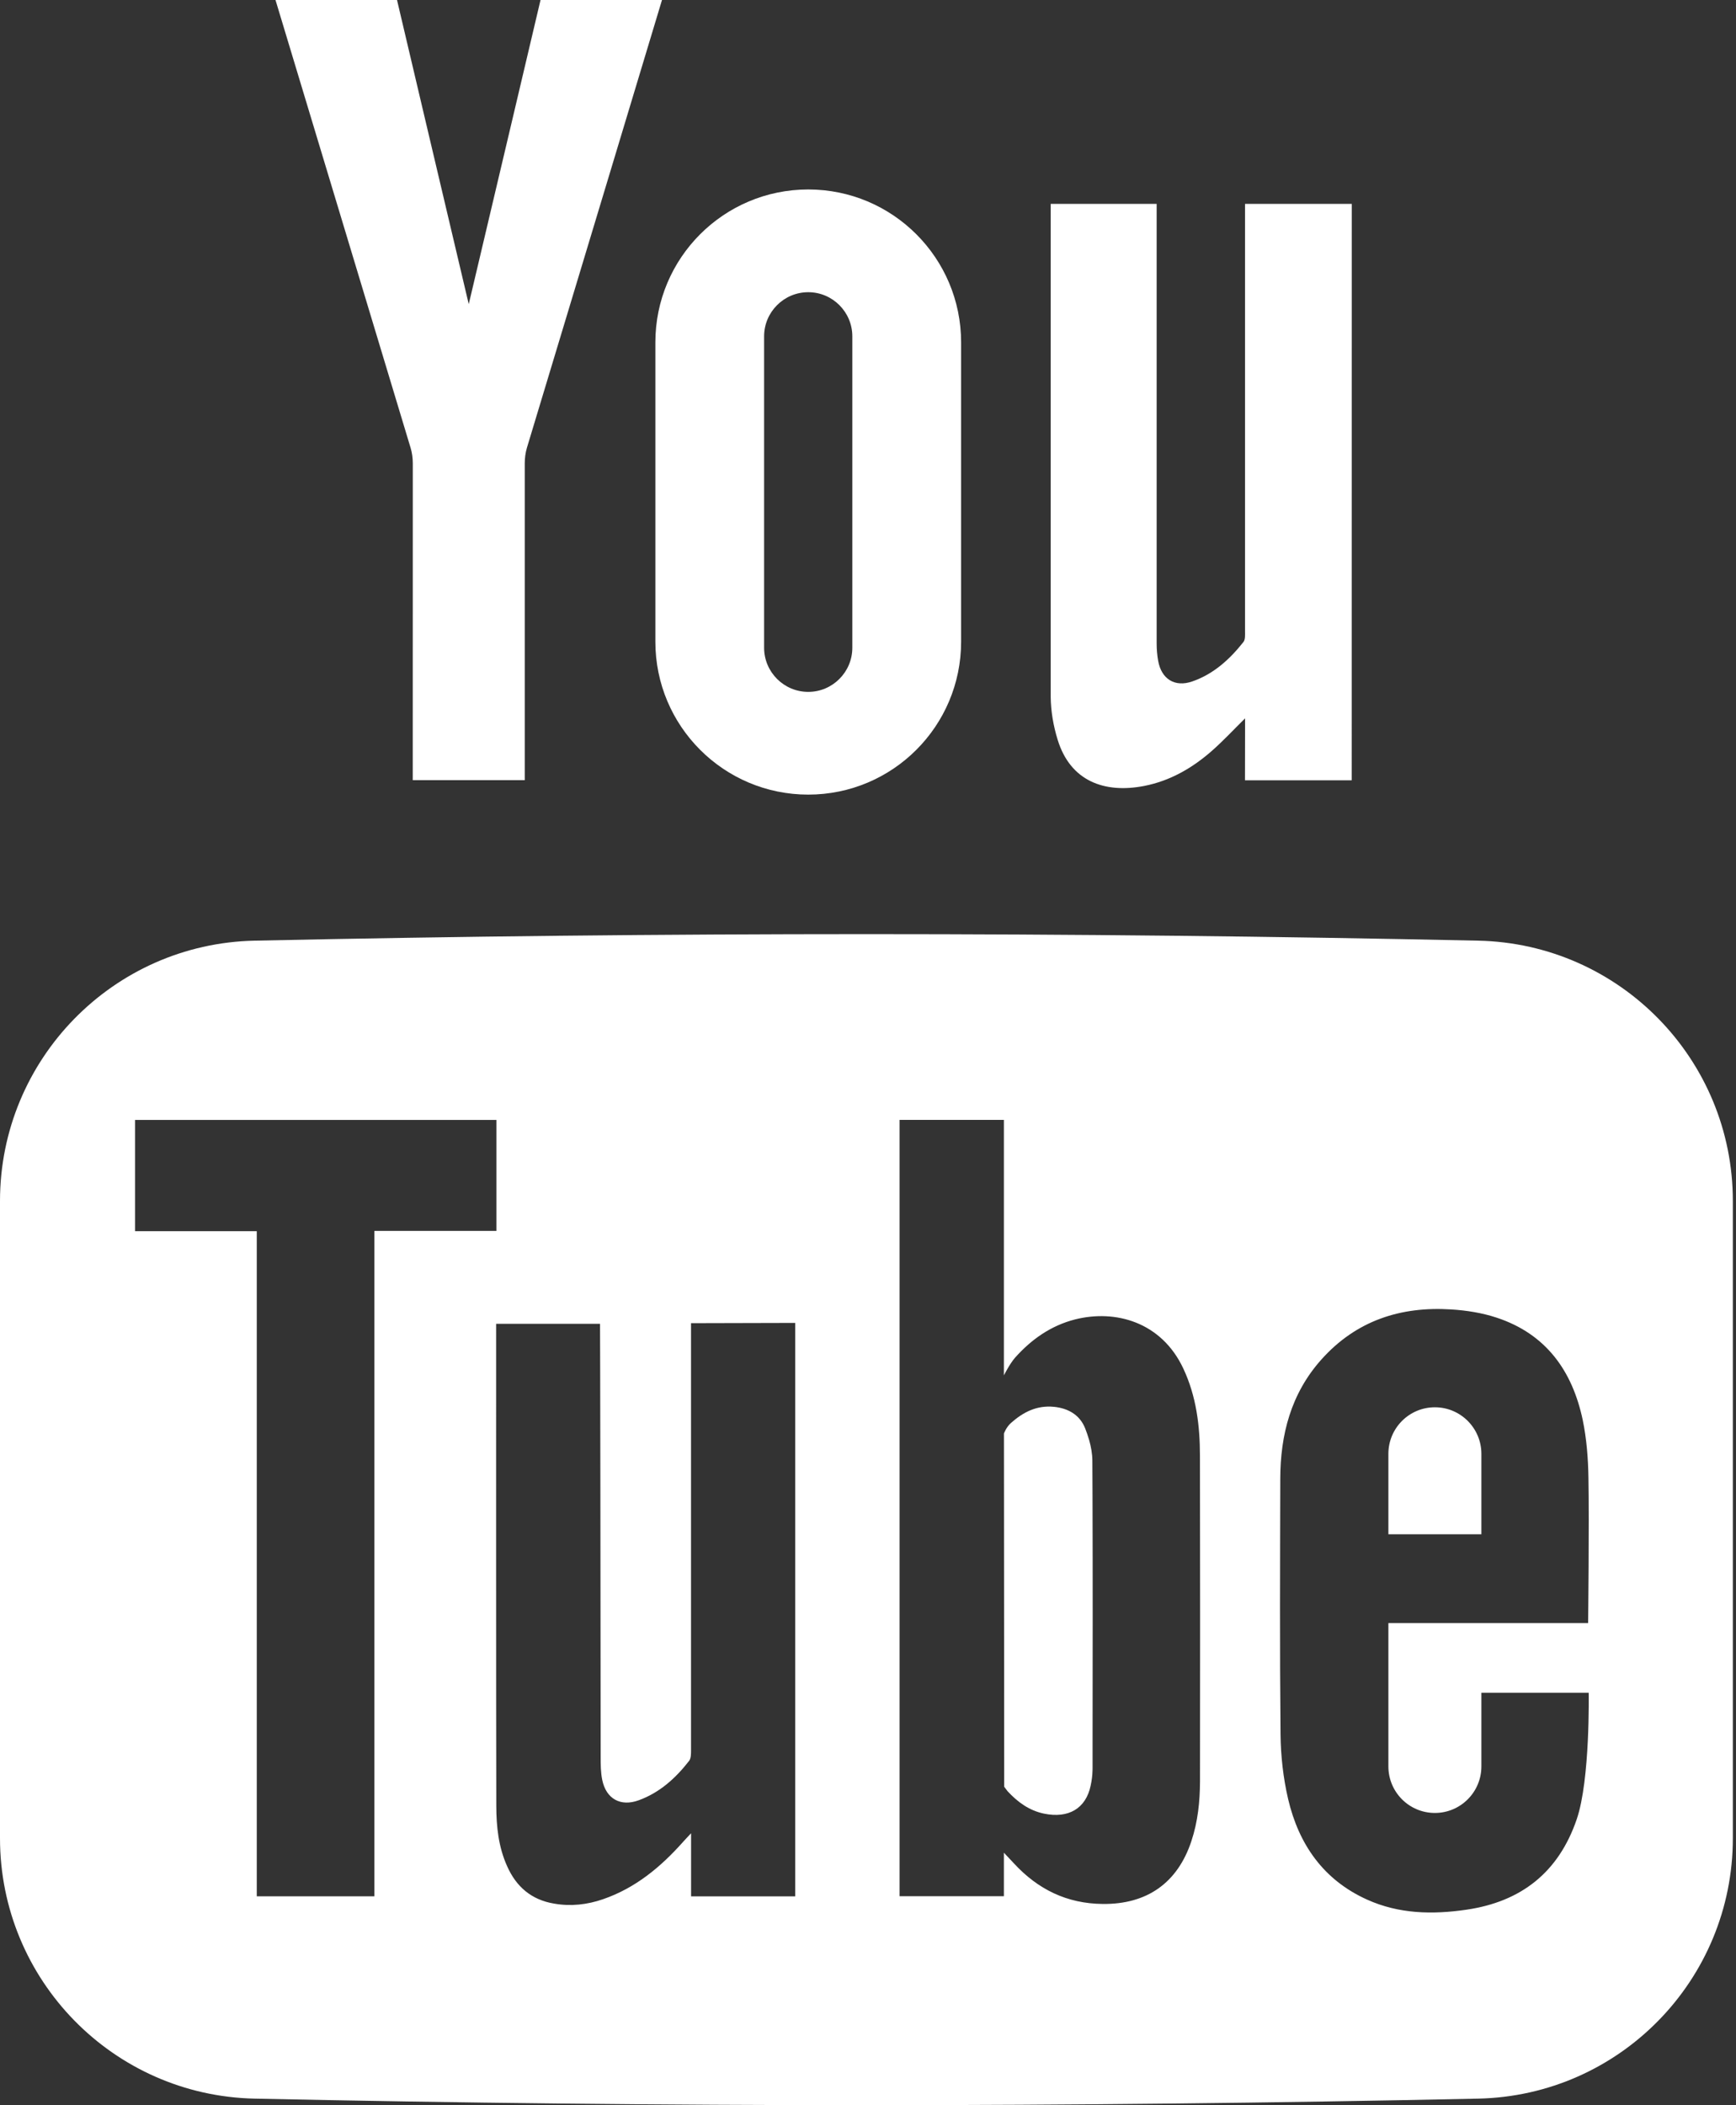 <svg width="33" height="40" viewBox="0 0 33 40" fill="none" xmlns="http://www.w3.org/2000/svg">
<rect x="0" y="0" width="33" height="40" fill="#333333" stroke="none"/>
<path fill-rule="evenodd" clip-rule="evenodd" d="M20.704 27.362C20.74 27.49 20.764 27.622 20.765 27.751C20.766 27.974 20.767 28.198 20.768 28.421C20.773 29.984 20.771 31.548 20.769 33.112C20.769 33.274 20.769 33.437 20.769 33.6C20.769 33.613 20.768 33.627 20.768 33.641C20.767 33.69 20.763 33.738 20.757 33.786C20.751 33.835 20.742 33.882 20.732 33.93C20.641 34.362 20.312 34.556 19.846 34.46C19.564 34.402 19.343 34.239 19.153 34.034C19.145 34.025 19.089 33.949 19.089 33.949V33.949V33.788V33.788L19.084 27.238V27.238C19.084 27.238 19.127 27.116 19.22 27.035C19.453 26.829 19.71 26.699 20.032 26.73C20.306 26.757 20.525 26.883 20.627 27.137C20.655 27.209 20.682 27.285 20.704 27.362ZM27.276 26.739C27.764 26.739 28.16 27.136 28.16 27.624V29.152H26.392V27.624C26.392 27.136 26.787 26.739 27.276 26.739Z" fill="white"/>
<path fill-rule="evenodd" clip-rule="evenodd" d="M28.099 17.873C20.348 17.707 12.593 17.707 4.84 17.873C2.151 17.93 0 20.13 0 22.82V34.927C0 37.619 2.151 39.818 4.84 39.875C12.593 40.041 20.348 40.041 28.099 39.875C30.79 39.818 32.94 37.619 32.94 34.927V22.82C32.94 20.13 30.79 17.93 28.099 17.873ZM4.881 36.031H7.117V23.388H9.436V21.279H2.567V23.393H4.881V36.031ZM15.117 36.032V30.785V25.136L13.136 25.141V33.257C13.136 33.325 13.136 33.41 13.099 33.458C12.844 33.786 12.54 34.061 12.142 34.206C11.796 34.333 11.521 34.178 11.448 33.819C11.419 33.677 11.418 33.528 11.418 33.382C11.417 30.706 11.409 25.22 11.406 25.153H9.431C9.431 25.227 9.429 32.87 9.434 34.314C9.435 34.705 9.476 35.094 9.639 35.456C9.813 35.85 10.103 36.099 10.536 36.17C10.852 36.225 11.162 36.19 11.463 36.086C12.079 35.874 12.562 35.473 12.988 34.993C13.026 34.95 13.066 34.909 13.137 34.833V36.032H15.117ZM20.963 36.176C21.8 36.185 22.383 35.779 22.647 34.983C22.77 34.613 22.81 34.232 22.811 33.846C22.814 31.784 22.814 29.722 22.81 27.66C22.81 27.09 22.741 26.529 22.494 26.003C22.077 25.114 21.2 24.878 20.439 25.069C19.977 25.186 19.604 25.451 19.297 25.795C19.195 25.91 19.083 26.133 19.083 26.133V21.278H17.1V36.029H19.083V35.202C19.083 35.202 19.224 35.351 19.275 35.406C19.73 35.899 20.282 36.17 20.963 36.176ZM27.877 36.285C28.918 36.133 29.628 35.574 29.972 34.568C30.23 33.815 30.2 32.163 30.2 32.163H28.16V33.562C28.16 34.051 27.764 34.447 27.276 34.447C26.787 34.447 26.392 34.051 26.392 33.562V30.84H30.189C30.189 30.84 30.211 28.941 30.195 28.079C30.189 27.711 30.161 27.339 30.086 26.979C29.889 26.047 29.388 25.345 28.45 25.036C28.174 24.945 27.878 24.898 27.588 24.88C26.623 24.818 25.779 25.093 25.118 25.832C24.54 26.479 24.338 27.259 24.337 28.103C24.333 29.719 24.326 31.335 24.342 32.95C24.346 33.362 24.393 33.782 24.486 34.182C24.688 35.043 25.157 35.719 25.986 36.093C26.592 36.367 27.231 36.38 27.877 36.285Z" fill="white"/>
<path d="M25.696 3.874L25.695 14.826H23.666L23.668 13.649C23.444 13.87 23.252 14.077 23.042 14.262C22.669 14.591 22.246 14.836 21.752 14.933C20.993 15.081 20.346 14.841 20.105 14.055C20.024 13.794 19.975 13.511 19.973 13.238V3.874H21.987V12.226C21.987 12.337 21.996 12.449 22.016 12.557C22.077 12.901 22.331 13.063 22.663 12.948C23.067 12.809 23.375 12.529 23.636 12.199C23.674 12.152 23.667 12.064 23.667 11.995V3.874H25.696Z" fill="white"/>
<path d="M8.91 5.777C8.47 3.92 7.547 0 7.547 0H5.237C5.237 0 7.012 5.885 7.805 8.509C7.834 8.604 7.847 8.707 7.847 8.806L7.846 14.824H9.975L9.975 8.806C9.975 8.707 9.988 8.604 10.016 8.509C10.81 5.885 12.584 0 12.584 0H10.275C10.275 0 9.351 3.92 8.911 5.777H8.91Z" fill="white"/>
<path d="M15.364 3.6C13.759 3.6 12.458 4.901 12.458 6.506V12.193C12.458 13.797 13.759 15.098 15.364 15.098C16.969 15.098 18.27 13.797 18.27 12.193V6.506C18.27 4.901 16.969 3.6 15.364 3.6ZM16.202 12.307C16.202 12.77 15.826 13.146 15.364 13.146C14.902 13.146 14.525 12.77 14.525 12.307V6.391C14.525 5.928 14.902 5.552 15.364 5.552C15.826 5.552 16.202 5.928 16.202 6.391V12.307Z" fill="white"/>
</svg>
